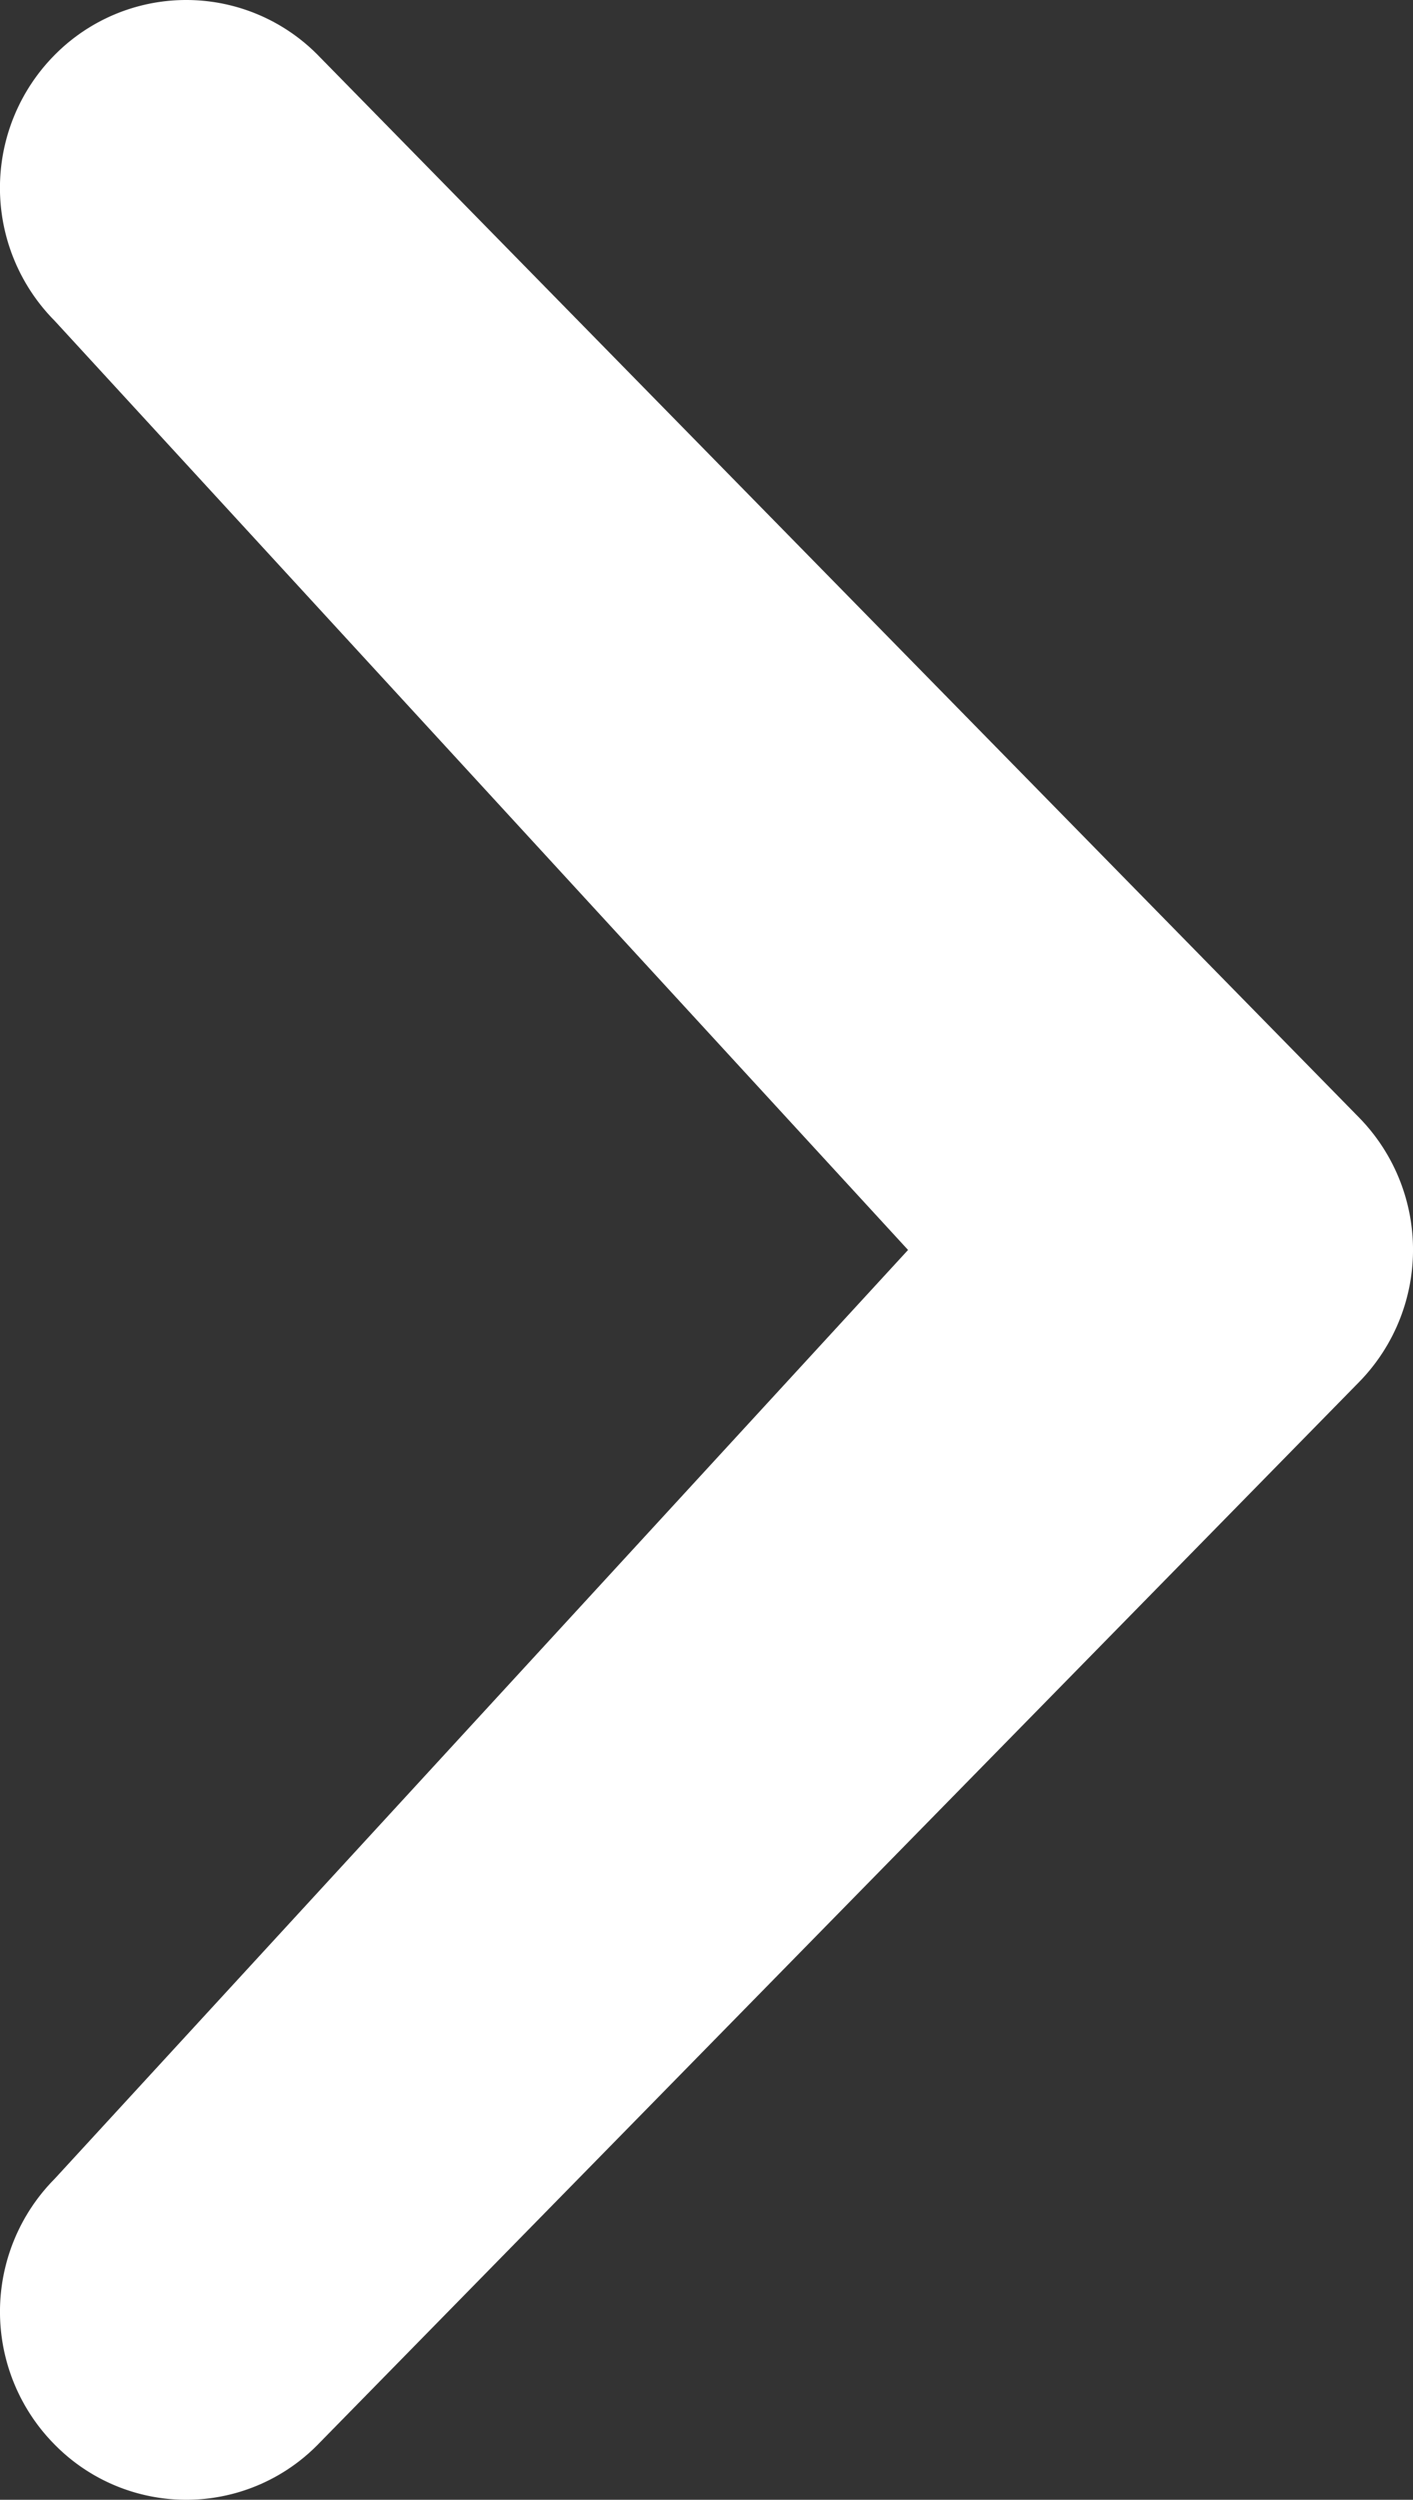 <svg xmlns="http://www.w3.org/2000/svg" width="47.155" height="83.419" id="chevron-small-right" fill="white"><rect width="100%" height="100%" fill="#333333" stroke="none"/><path d="M30.304 41.712 1.823 10.704a6.3 6.3 0 0 1 0-8.868 6.17 6.17 0 0 1 8.783 0L45.332 37.27a6.31 6.31 0 0 1 0 8.874L10.607 81.577a6.155 6.155 0 0 1-8.783 0 6.3 6.3 0 0 1 0-8.868Z"></path></svg>